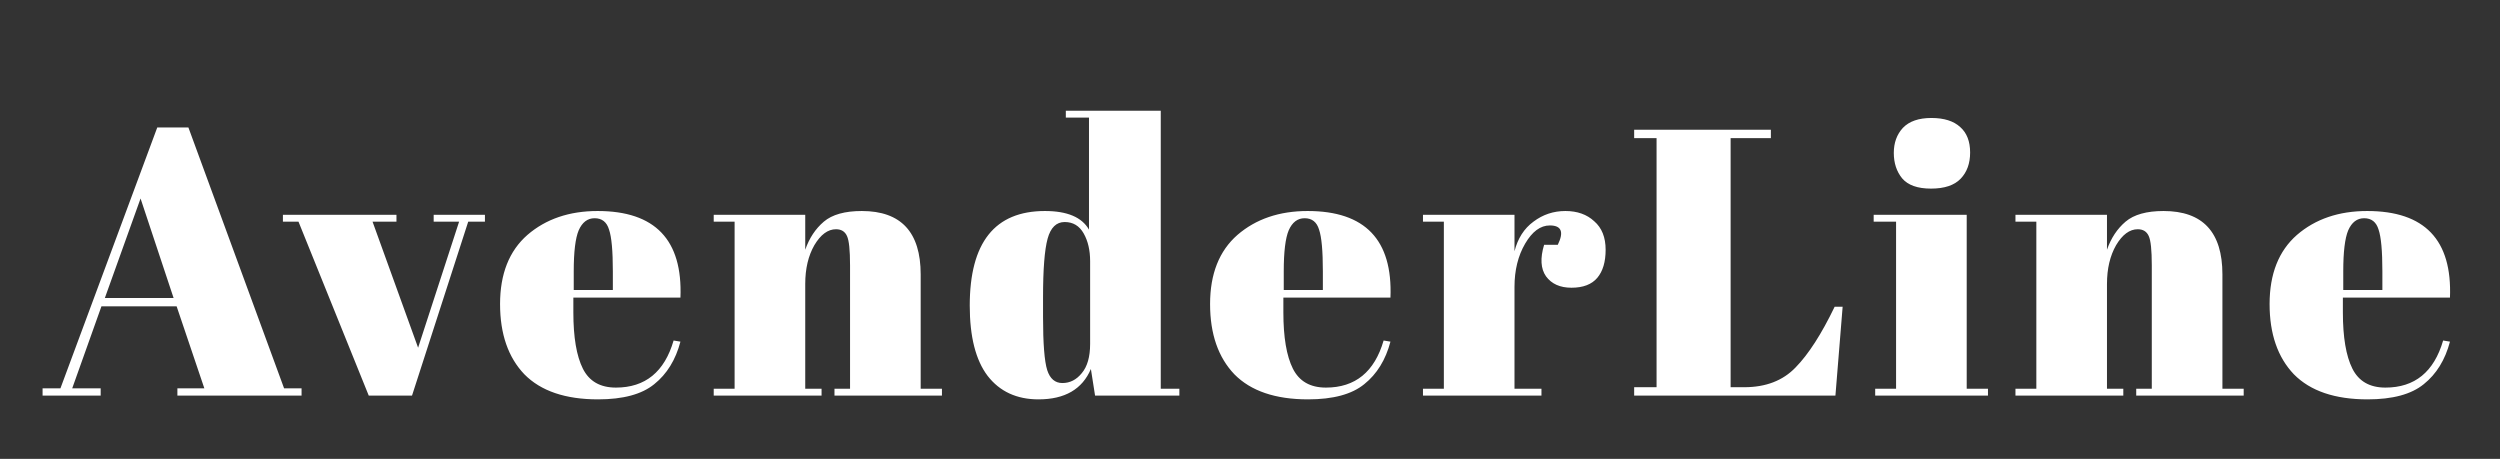 <svg width="158" height="29" viewBox="0 0 158 29" fill="none" xmlns="http://www.w3.org/2000/svg">
<rect x="0" y="0" width="158" height="29" fill="#333333" stroke="none"/>
<path d="M12.915 24.544L11.163 19.36H6.411L4.563 24.544H6.363V25H2.691V24.544H3.819L9.939 8.056H11.907L17.955 24.544H19.059V25H11.211V24.544H12.915ZM8.883 12.544L6.627 18.832H10.971L8.883 12.544ZM17.88 14.008V13.576H25.056V14.008H23.544L26.424 21.976L29.016 14.008H27.408V13.576H30.648V14.008H29.592L26.04 25H23.304L18.864 14.008H17.88ZM37.796 25.24C35.732 25.24 34.18 24.712 33.14 23.656C32.116 22.584 31.604 21.104 31.604 19.216C31.604 17.312 32.18 15.856 33.332 14.848C34.5 13.84 35.98 13.336 37.772 13.336C41.404 13.336 43.148 15.16 43.004 18.808H36.236V19.744C36.236 21.312 36.436 22.496 36.836 23.296C37.236 24.096 37.932 24.496 38.924 24.496C40.78 24.496 41.996 23.504 42.572 21.52L43.004 21.592C42.7 22.744 42.148 23.64 41.348 24.28C40.564 24.92 39.38 25.24 37.796 25.24ZM36.26 18.328H38.732V17.152C38.732 15.856 38.652 14.976 38.492 14.512C38.348 14.032 38.044 13.792 37.58 13.792C37.132 13.792 36.796 14.048 36.572 14.56C36.364 15.056 36.26 15.92 36.26 17.152V18.328ZM45.107 13.576H50.891V15.784C51.147 15.048 51.539 14.456 52.067 14.008C52.595 13.56 53.395 13.336 54.467 13.336C56.947 13.336 58.187 14.672 58.187 17.344V24.568H59.531V25H52.739V24.568H53.723V16.768C53.723 15.808 53.659 15.192 53.531 14.92C53.403 14.632 53.171 14.488 52.835 14.488C52.323 14.488 51.867 14.824 51.467 15.496C51.083 16.168 50.891 16.984 50.891 17.944V24.568H51.923V25H45.107V24.568H46.427V14.008H45.107V13.576ZM65.92 20.032C65.92 21.712 66.008 22.832 66.184 23.392C66.36 23.936 66.68 24.208 67.144 24.208C67.624 24.208 68.032 24 68.368 23.584C68.72 23.168 68.896 22.552 68.896 21.736V16.504C68.896 15.816 68.76 15.232 68.488 14.752C68.216 14.272 67.816 14.032 67.288 14.032C66.76 14.032 66.4 14.384 66.208 15.088C66.016 15.792 65.92 17.024 65.92 18.784V20.032ZM69.208 25L68.944 23.32C68.4 24.6 67.296 25.24 65.632 25.24C64.256 25.24 63.184 24.744 62.416 23.752C61.664 22.76 61.288 21.28 61.288 19.312C61.288 15.328 62.872 13.336 66.04 13.336C67.448 13.336 68.376 13.728 68.824 14.512V7.432H67.36V7H73.36V24.568H74.536V25H69.208ZM82.669 25.24C80.605 25.24 79.053 24.712 78.013 23.656C76.989 22.584 76.477 21.104 76.477 19.216C76.477 17.312 77.053 15.856 78.205 14.848C79.373 13.84 80.853 13.336 82.645 13.336C86.277 13.336 88.021 15.16 87.877 18.808H81.109V19.744C81.109 21.312 81.309 22.496 81.709 23.296C82.109 24.096 82.805 24.496 83.797 24.496C85.653 24.496 86.869 23.504 87.445 21.52L87.877 21.592C87.573 22.744 87.021 23.64 86.221 24.28C85.437 24.92 84.253 25.24 82.669 25.24ZM81.133 18.328H83.605V17.152C83.605 15.856 83.525 14.976 83.365 14.512C83.221 14.032 82.917 13.792 82.453 13.792C82.005 13.792 81.669 14.048 81.445 14.56C81.237 15.056 81.133 15.92 81.133 17.152V18.328ZM97.948 14.248C97.356 14.248 96.836 14.632 96.388 15.4C95.94 16.168 95.716 17.08 95.716 18.136V24.568H97.42V25H89.932V24.568H91.252V14.008H89.932V13.576H95.716V15.88C95.924 15.064 96.324 14.44 96.916 14.008C97.508 13.56 98.18 13.336 98.932 13.336C99.684 13.336 100.292 13.552 100.756 13.984C101.236 14.4 101.476 15 101.476 15.784C101.476 16.552 101.3 17.144 100.948 17.56C100.596 17.976 100.052 18.184 99.316 18.184C98.596 18.184 98.06 17.944 97.708 17.464C97.372 16.984 97.332 16.32 97.588 15.472H98.452C98.852 14.656 98.684 14.248 97.948 14.248ZM103.279 8.2H111.919V8.728H109.375V24.472H110.239C111.599 24.472 112.679 24.056 113.479 23.224C114.295 22.392 115.119 21.112 115.951 19.384H116.455L115.999 25H103.279V24.472H104.695V8.728H103.279V8.2ZM122.04 11.92C121.192 11.92 120.584 11.704 120.216 11.272C119.864 10.84 119.688 10.304 119.688 9.664C119.688 9.024 119.88 8.496 120.264 8.08C120.664 7.664 121.264 7.456 122.064 7.456C122.864 7.456 123.472 7.648 123.888 8.032C124.304 8.4 124.512 8.936 124.512 9.64C124.512 10.328 124.312 10.88 123.912 11.296C123.512 11.712 122.888 11.92 122.04 11.92ZM118.416 13.576H124.296V24.568H125.64V25H118.512V24.568H119.832V14.008H118.416V13.576ZM127.377 13.576H133.161V15.784C133.417 15.048 133.809 14.456 134.337 14.008C134.865 13.56 135.665 13.336 136.737 13.336C139.217 13.336 140.457 14.672 140.457 17.344V24.568H141.801V25H135.009V24.568H135.993V16.768C135.993 15.808 135.929 15.192 135.801 14.92C135.673 14.632 135.441 14.488 135.105 14.488C134.593 14.488 134.137 14.824 133.737 15.496C133.353 16.168 133.161 16.984 133.161 17.944V24.568H134.193V25H127.377V24.568H128.697V14.008H127.377V13.576ZM149.63 25.24C147.566 25.24 146.014 24.712 144.974 23.656C143.95 22.584 143.438 21.104 143.438 19.216C143.438 17.312 144.014 15.856 145.166 14.848C146.334 13.84 147.814 13.336 149.606 13.336C153.238 13.336 154.982 15.16 154.838 18.808H148.07V19.744C148.07 21.312 148.27 22.496 148.67 23.296C149.07 24.096 149.766 24.496 150.758 24.496C152.614 24.496 153.83 23.504 154.406 21.52L154.838 21.592C154.534 22.744 153.982 23.64 153.182 24.28C152.398 24.92 151.214 25.24 149.63 25.24ZM148.094 18.328H150.566V17.152C150.566 15.856 150.486 14.976 150.326 14.512C150.182 14.032 149.878 13.792 149.414 13.792C148.966 13.792 148.63 14.048 148.406 14.56C148.198 15.056 148.094 15.92 148.094 17.152V18.328Z" fill="white"/>
</svg>
